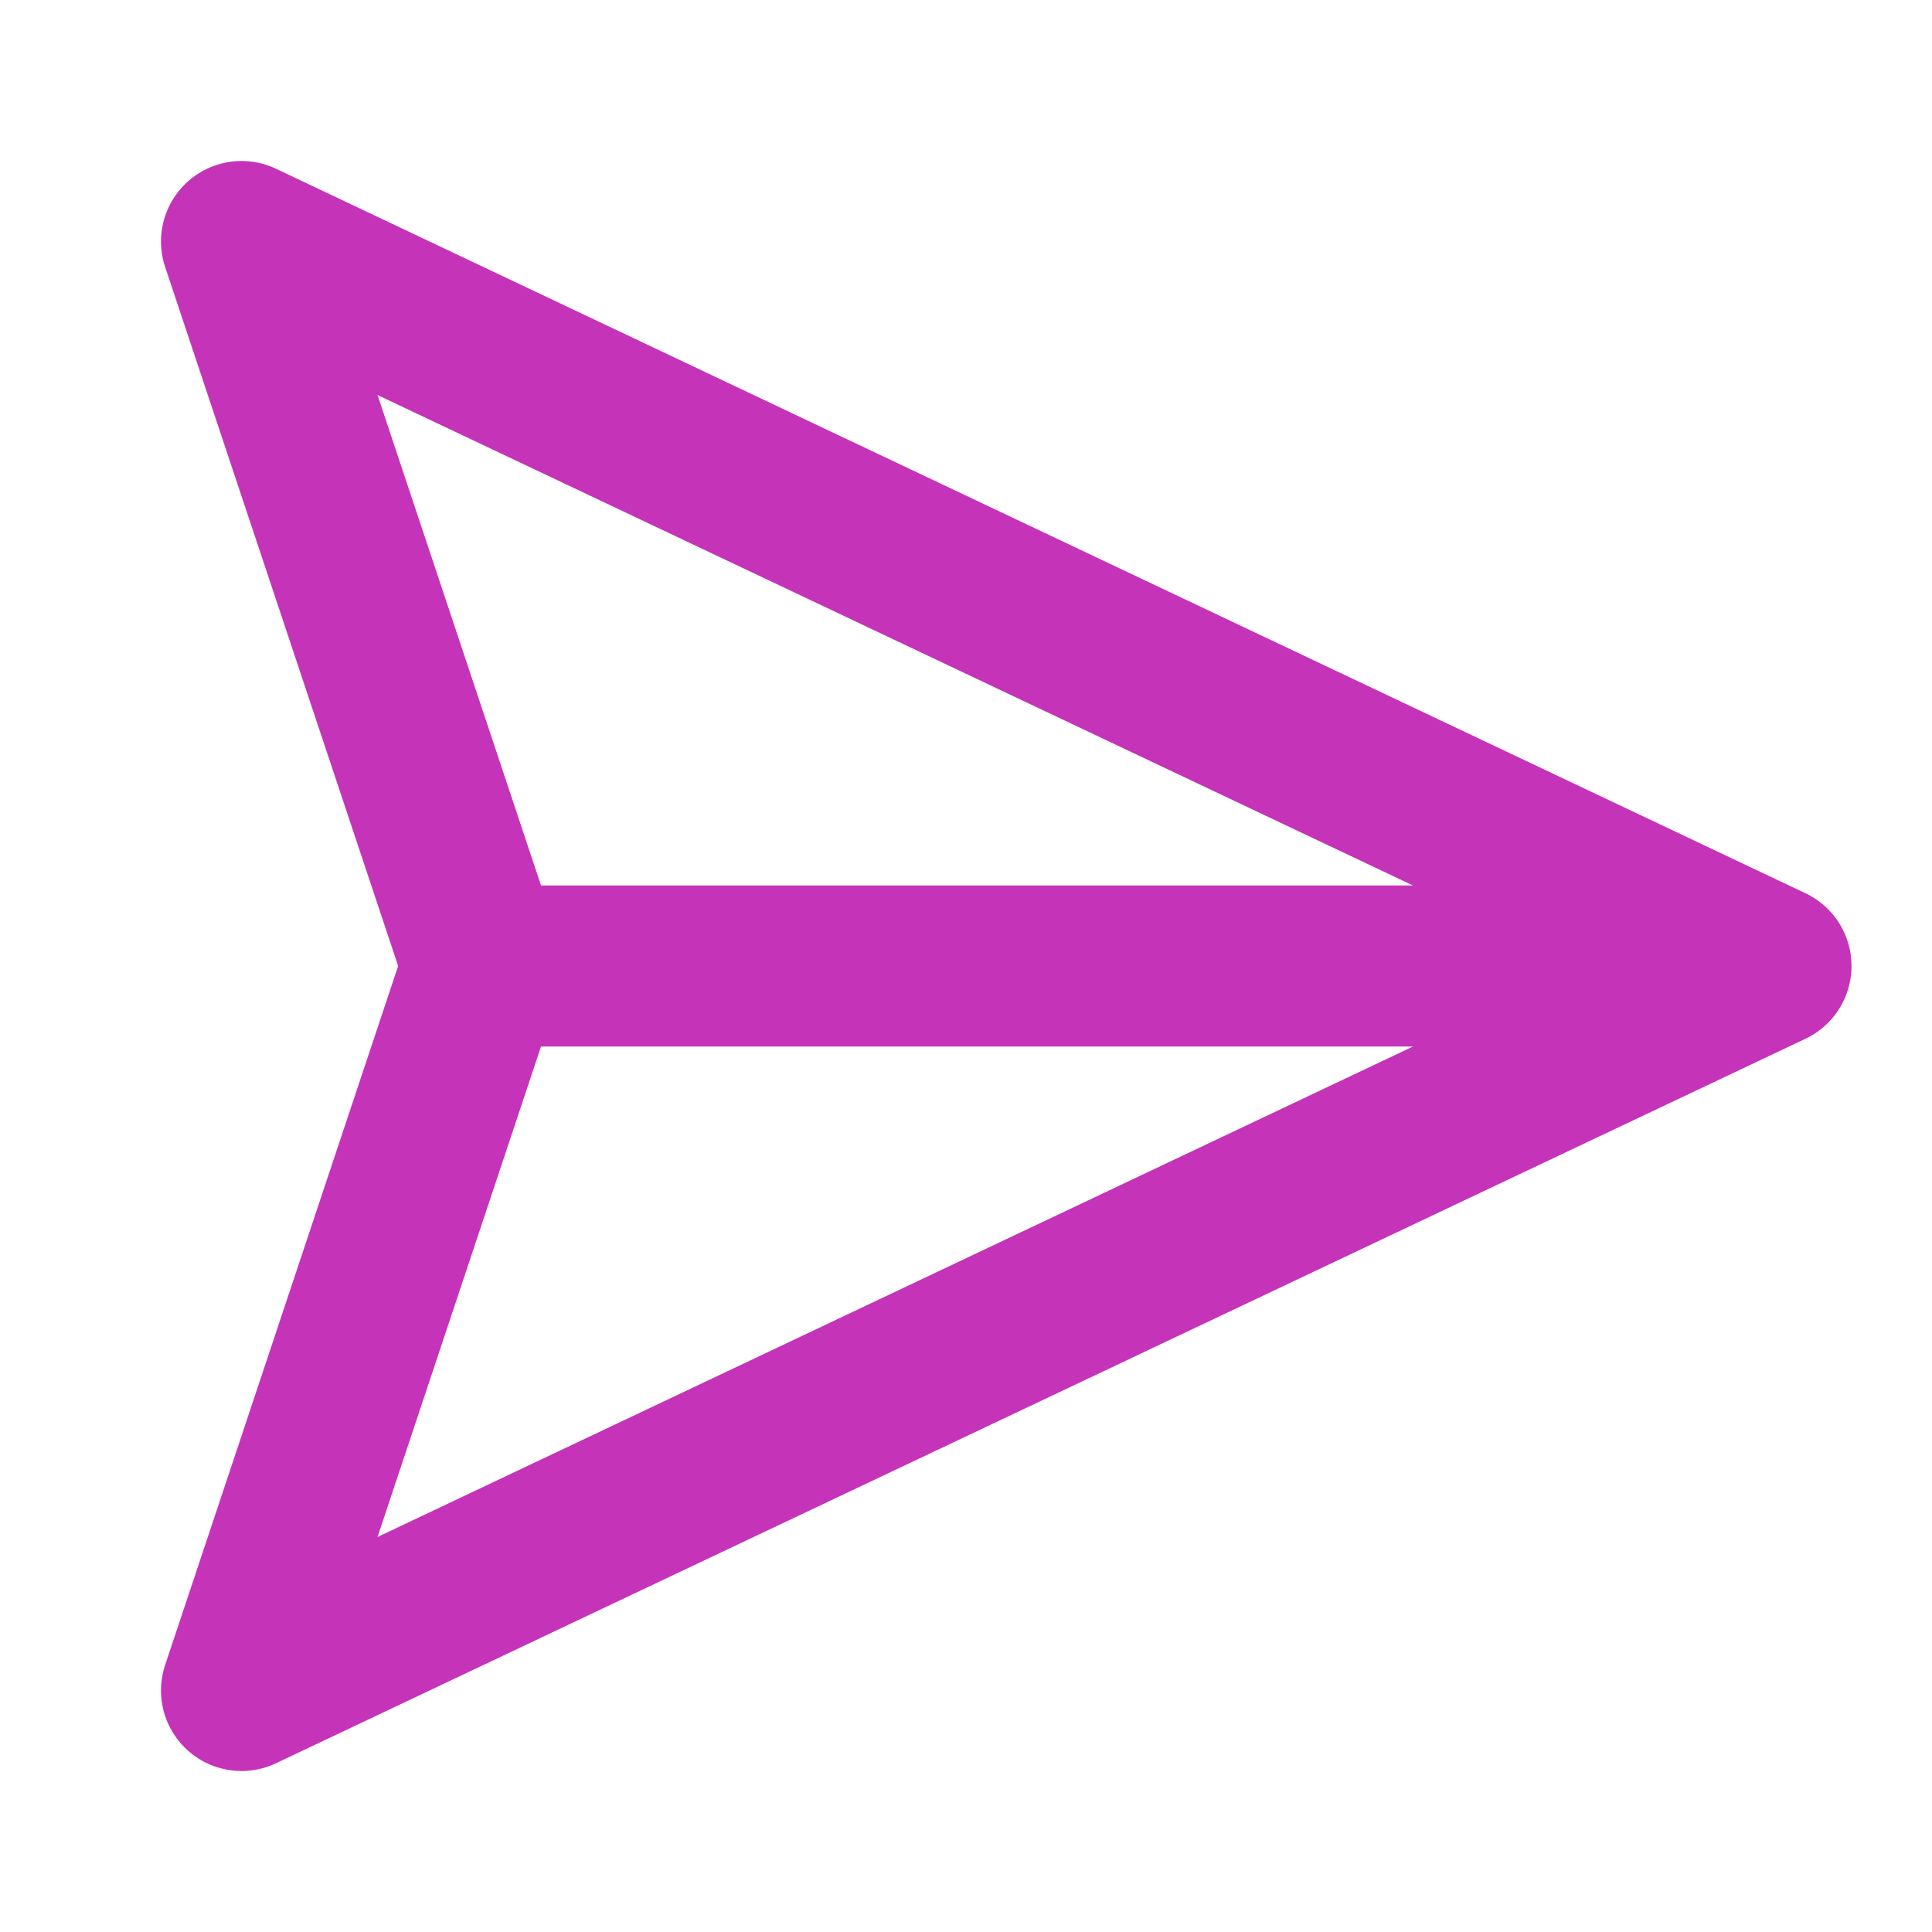 <svg width="24" height="24" viewBox="0 0 24 24" fill="none" xmlns="http://www.w3.org/2000/svg">
<path d="M6 12L3 3L22 12M6 12L3 21L22 12M6 12H22" stroke="#C533B9" stroke-width="2" stroke-linecap="round" stroke-linejoin="round"/>
</svg>
